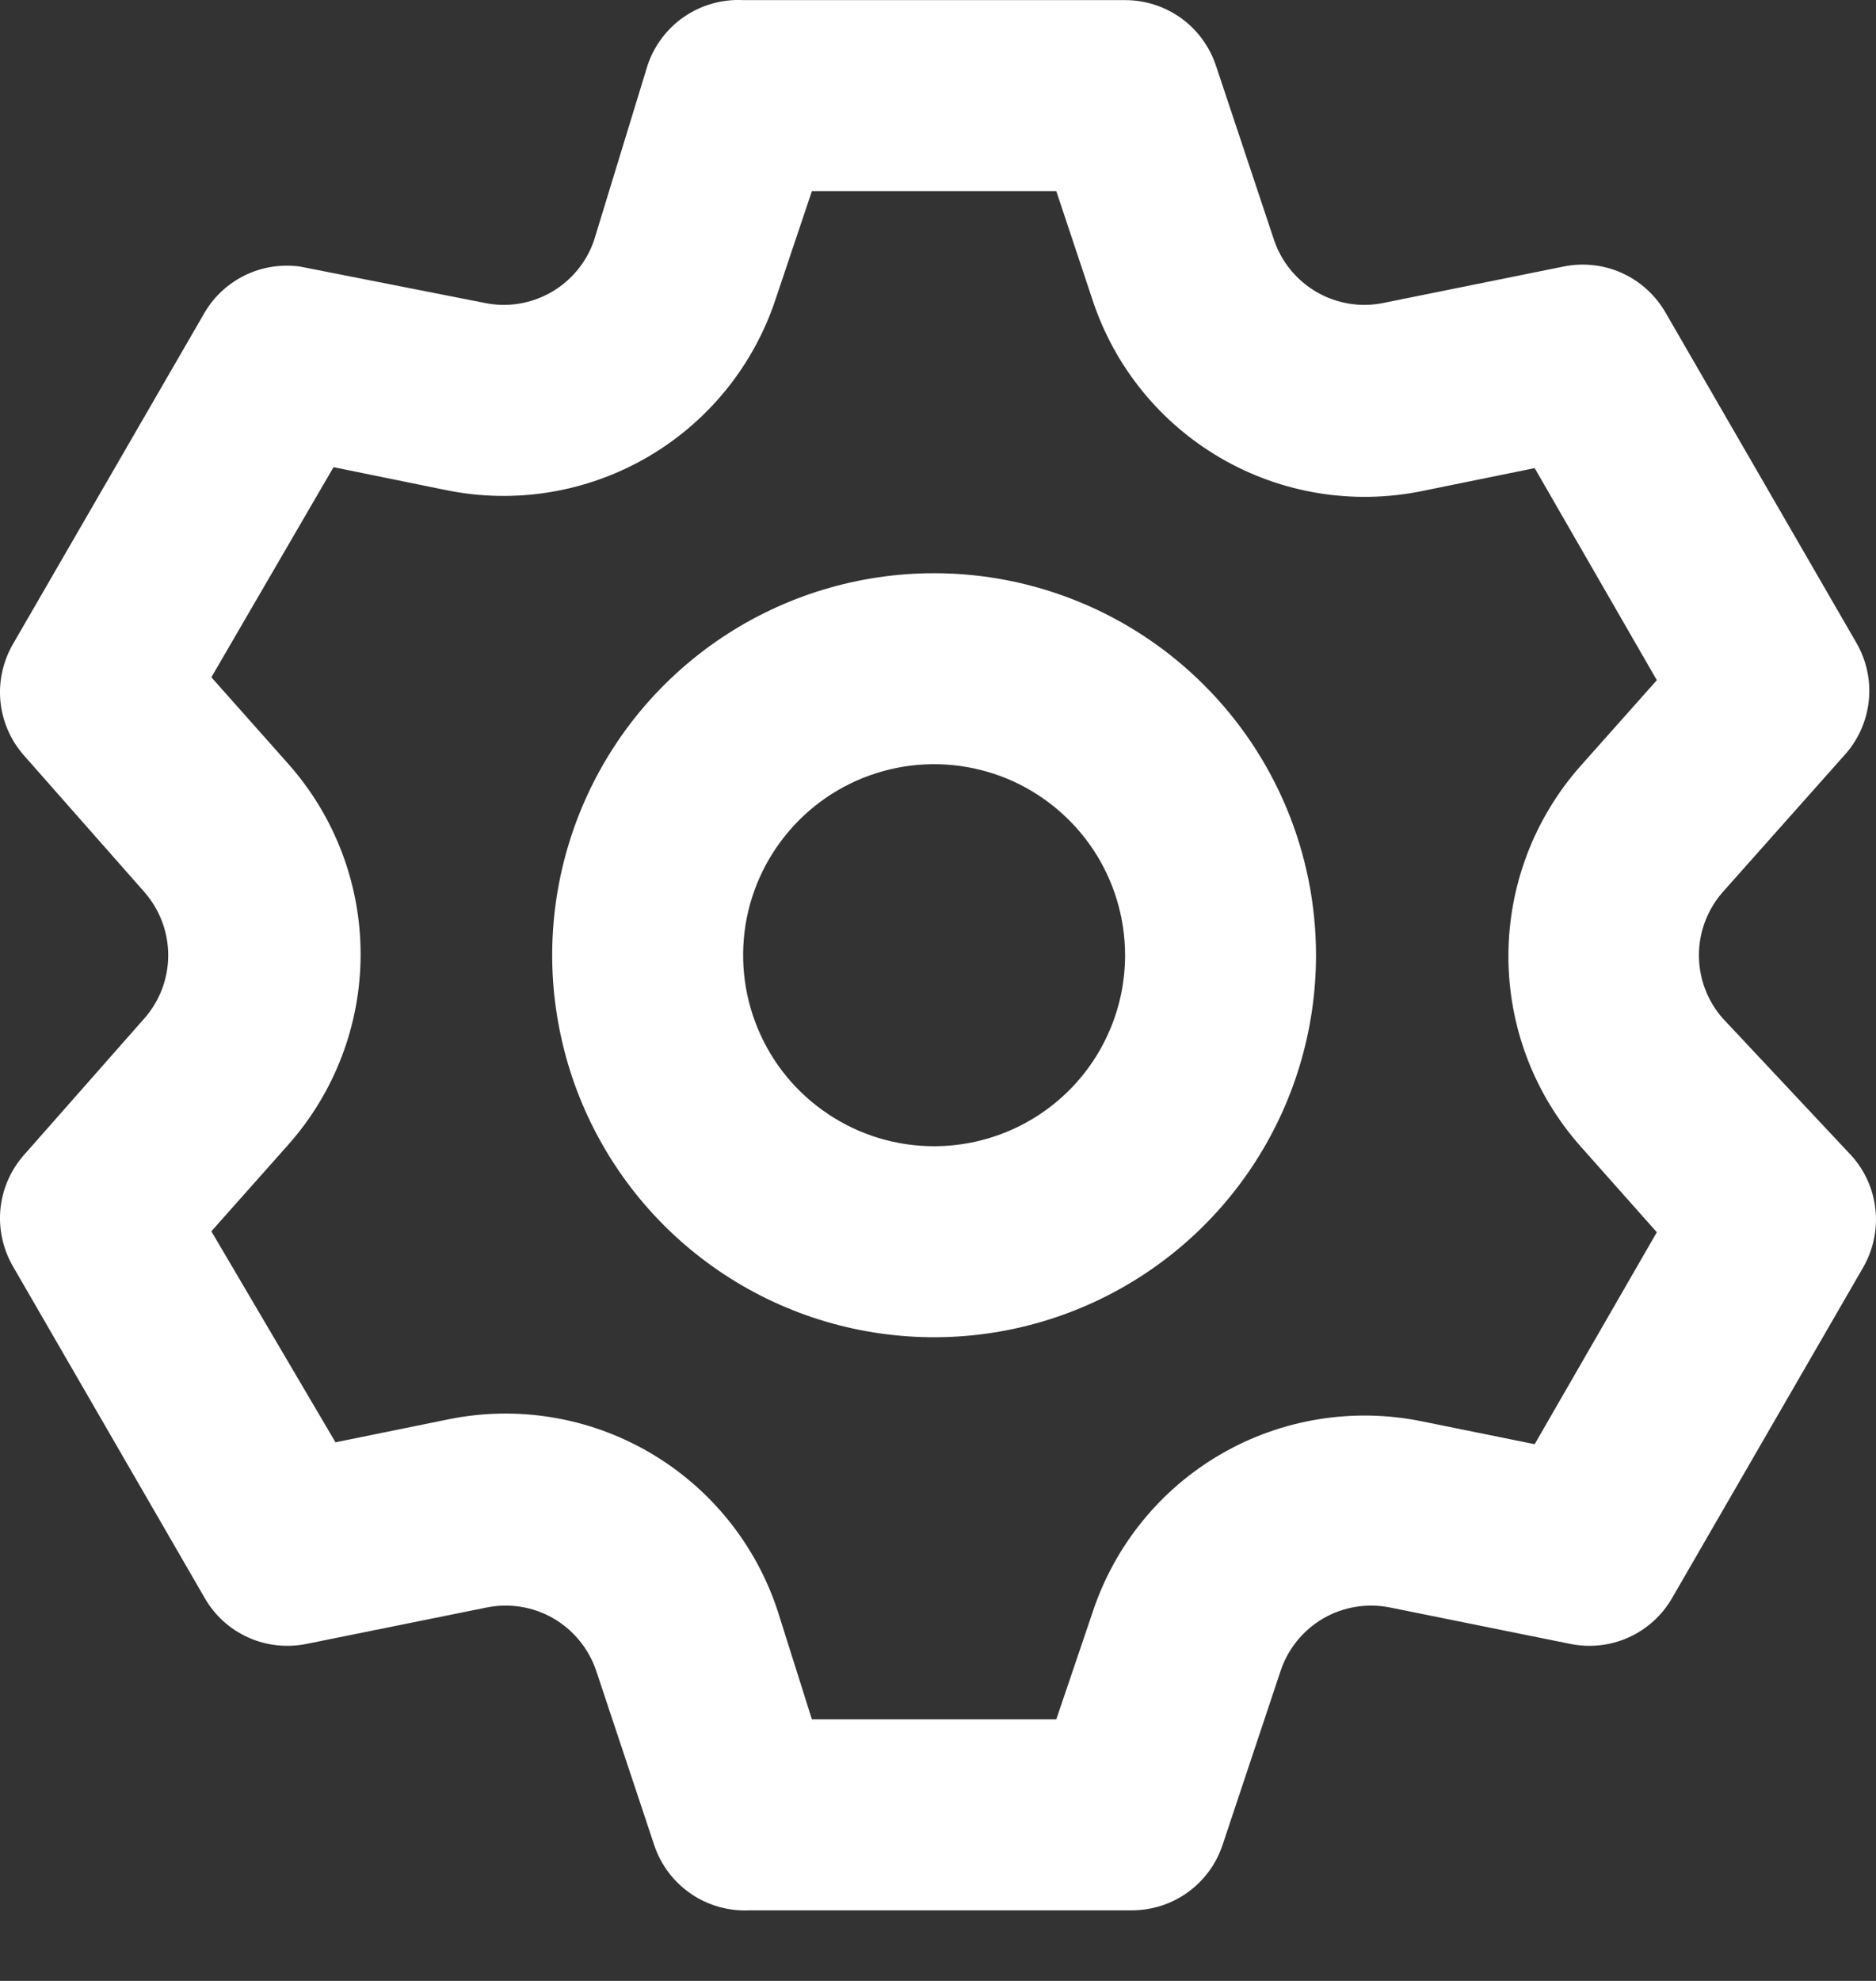 <svg width="18" height="19" viewBox="0 0 18 19" fill="none" xmlns="http://www.w3.org/2000/svg">
<rect x="0" y="0" width="18" height="19" fill="#333333" stroke="none"/>
<path d="M16.529 9.767C16.382 9.6 16.301 9.385 16.301 9.162C16.301 8.94 16.382 8.725 16.529 8.557L17.702 7.238C17.831 7.094 17.911 6.913 17.931 6.72C17.951 6.528 17.909 6.334 17.812 6.166L15.98 2.997C15.883 2.83 15.737 2.697 15.561 2.618C15.385 2.539 15.188 2.518 14.999 2.557L13.277 2.905C13.058 2.951 12.83 2.914 12.636 2.803C12.442 2.691 12.295 2.513 12.224 2.301L11.665 0.624C11.603 0.442 11.486 0.284 11.33 0.172C11.174 0.061 10.987 0.001 10.795 0.001H7.13C6.931 -0.009 6.733 0.046 6.567 0.159C6.402 0.271 6.278 0.435 6.214 0.624L5.701 2.301C5.63 2.513 5.483 2.691 5.289 2.803C5.095 2.914 4.867 2.951 4.648 2.905L2.88 2.557C2.701 2.532 2.518 2.56 2.355 2.638C2.192 2.717 2.056 2.841 1.964 2.997L0.131 6.166C0.032 6.332 -0.013 6.525 0.003 6.717C0.02 6.91 0.097 7.092 0.223 7.238L1.386 8.557C1.533 8.725 1.614 8.94 1.614 9.162C1.614 9.385 1.533 9.6 1.386 9.767L0.223 11.086C0.097 11.232 0.02 11.414 0.003 11.607C-0.013 11.799 0.032 11.992 0.131 12.158L1.964 15.327C2.06 15.495 2.206 15.627 2.382 15.706C2.558 15.785 2.755 15.806 2.944 15.767L4.666 15.419C4.885 15.374 5.113 15.41 5.307 15.521C5.501 15.633 5.648 15.812 5.72 16.024L6.278 17.7C6.342 17.89 6.466 18.053 6.632 18.166C6.797 18.278 6.995 18.333 7.194 18.323H10.859C11.051 18.323 11.238 18.264 11.394 18.152C11.55 18.04 11.668 17.882 11.729 17.7L12.288 16.024C12.359 15.812 12.506 15.633 12.7 15.521C12.894 15.41 13.122 15.374 13.341 15.419L15.064 15.767C15.252 15.806 15.449 15.785 15.625 15.706C15.801 15.627 15.947 15.495 16.044 15.327L17.876 12.158C17.973 11.99 18.015 11.796 17.995 11.604C17.976 11.411 17.895 11.23 17.766 11.086L16.529 9.767ZM15.164 10.994L15.897 11.819L14.725 13.852L13.644 13.633C12.984 13.498 12.297 13.61 11.715 13.947C11.132 14.285 10.694 14.825 10.483 15.465L10.135 16.491H7.79L7.46 15.446C7.249 14.807 6.811 14.267 6.228 13.929C5.646 13.591 4.959 13.479 4.3 13.614L3.219 13.834L2.028 11.81L2.761 10.985C3.211 10.481 3.46 9.829 3.46 9.153C3.46 8.477 3.211 7.825 2.761 7.321L2.028 6.496L3.2 4.481L4.281 4.701C4.941 4.836 5.627 4.724 6.21 4.386C6.793 4.048 7.231 3.508 7.442 2.869L7.79 1.833H10.135L10.483 2.878C10.694 3.517 11.132 4.057 11.715 4.395C12.297 4.733 12.984 4.845 13.644 4.71L14.725 4.49L15.897 6.524L15.164 7.348C14.719 7.851 14.473 8.499 14.473 9.171C14.473 9.843 14.719 10.492 15.164 10.994ZM8.962 5.498C8.238 5.498 7.529 5.713 6.927 6.115C6.324 6.518 5.854 7.09 5.577 7.76C5.3 8.429 5.227 9.166 5.369 9.877C5.51 10.588 5.859 11.241 6.371 11.753C6.884 12.266 7.537 12.615 8.248 12.756C8.958 12.897 9.695 12.825 10.365 12.547C11.034 12.27 11.607 11.8 12.009 11.198C12.412 10.595 12.627 9.887 12.627 9.162C12.627 8.19 12.241 7.258 11.553 6.571C10.866 5.884 9.934 5.498 8.962 5.498ZM8.962 10.994C8.6 10.994 8.246 10.887 7.945 10.685C7.643 10.484 7.408 10.198 7.27 9.863C7.131 9.528 7.095 9.16 7.165 8.805C7.236 8.449 7.411 8.123 7.667 7.867C7.923 7.61 8.25 7.436 8.605 7.365C8.96 7.294 9.329 7.331 9.664 7.469C9.998 7.608 10.284 7.843 10.486 8.144C10.687 8.445 10.795 8.8 10.795 9.162C10.795 9.648 10.602 10.114 10.258 10.458C9.914 10.801 9.448 10.994 8.962 10.994Z" fill="white"/>
</svg>
